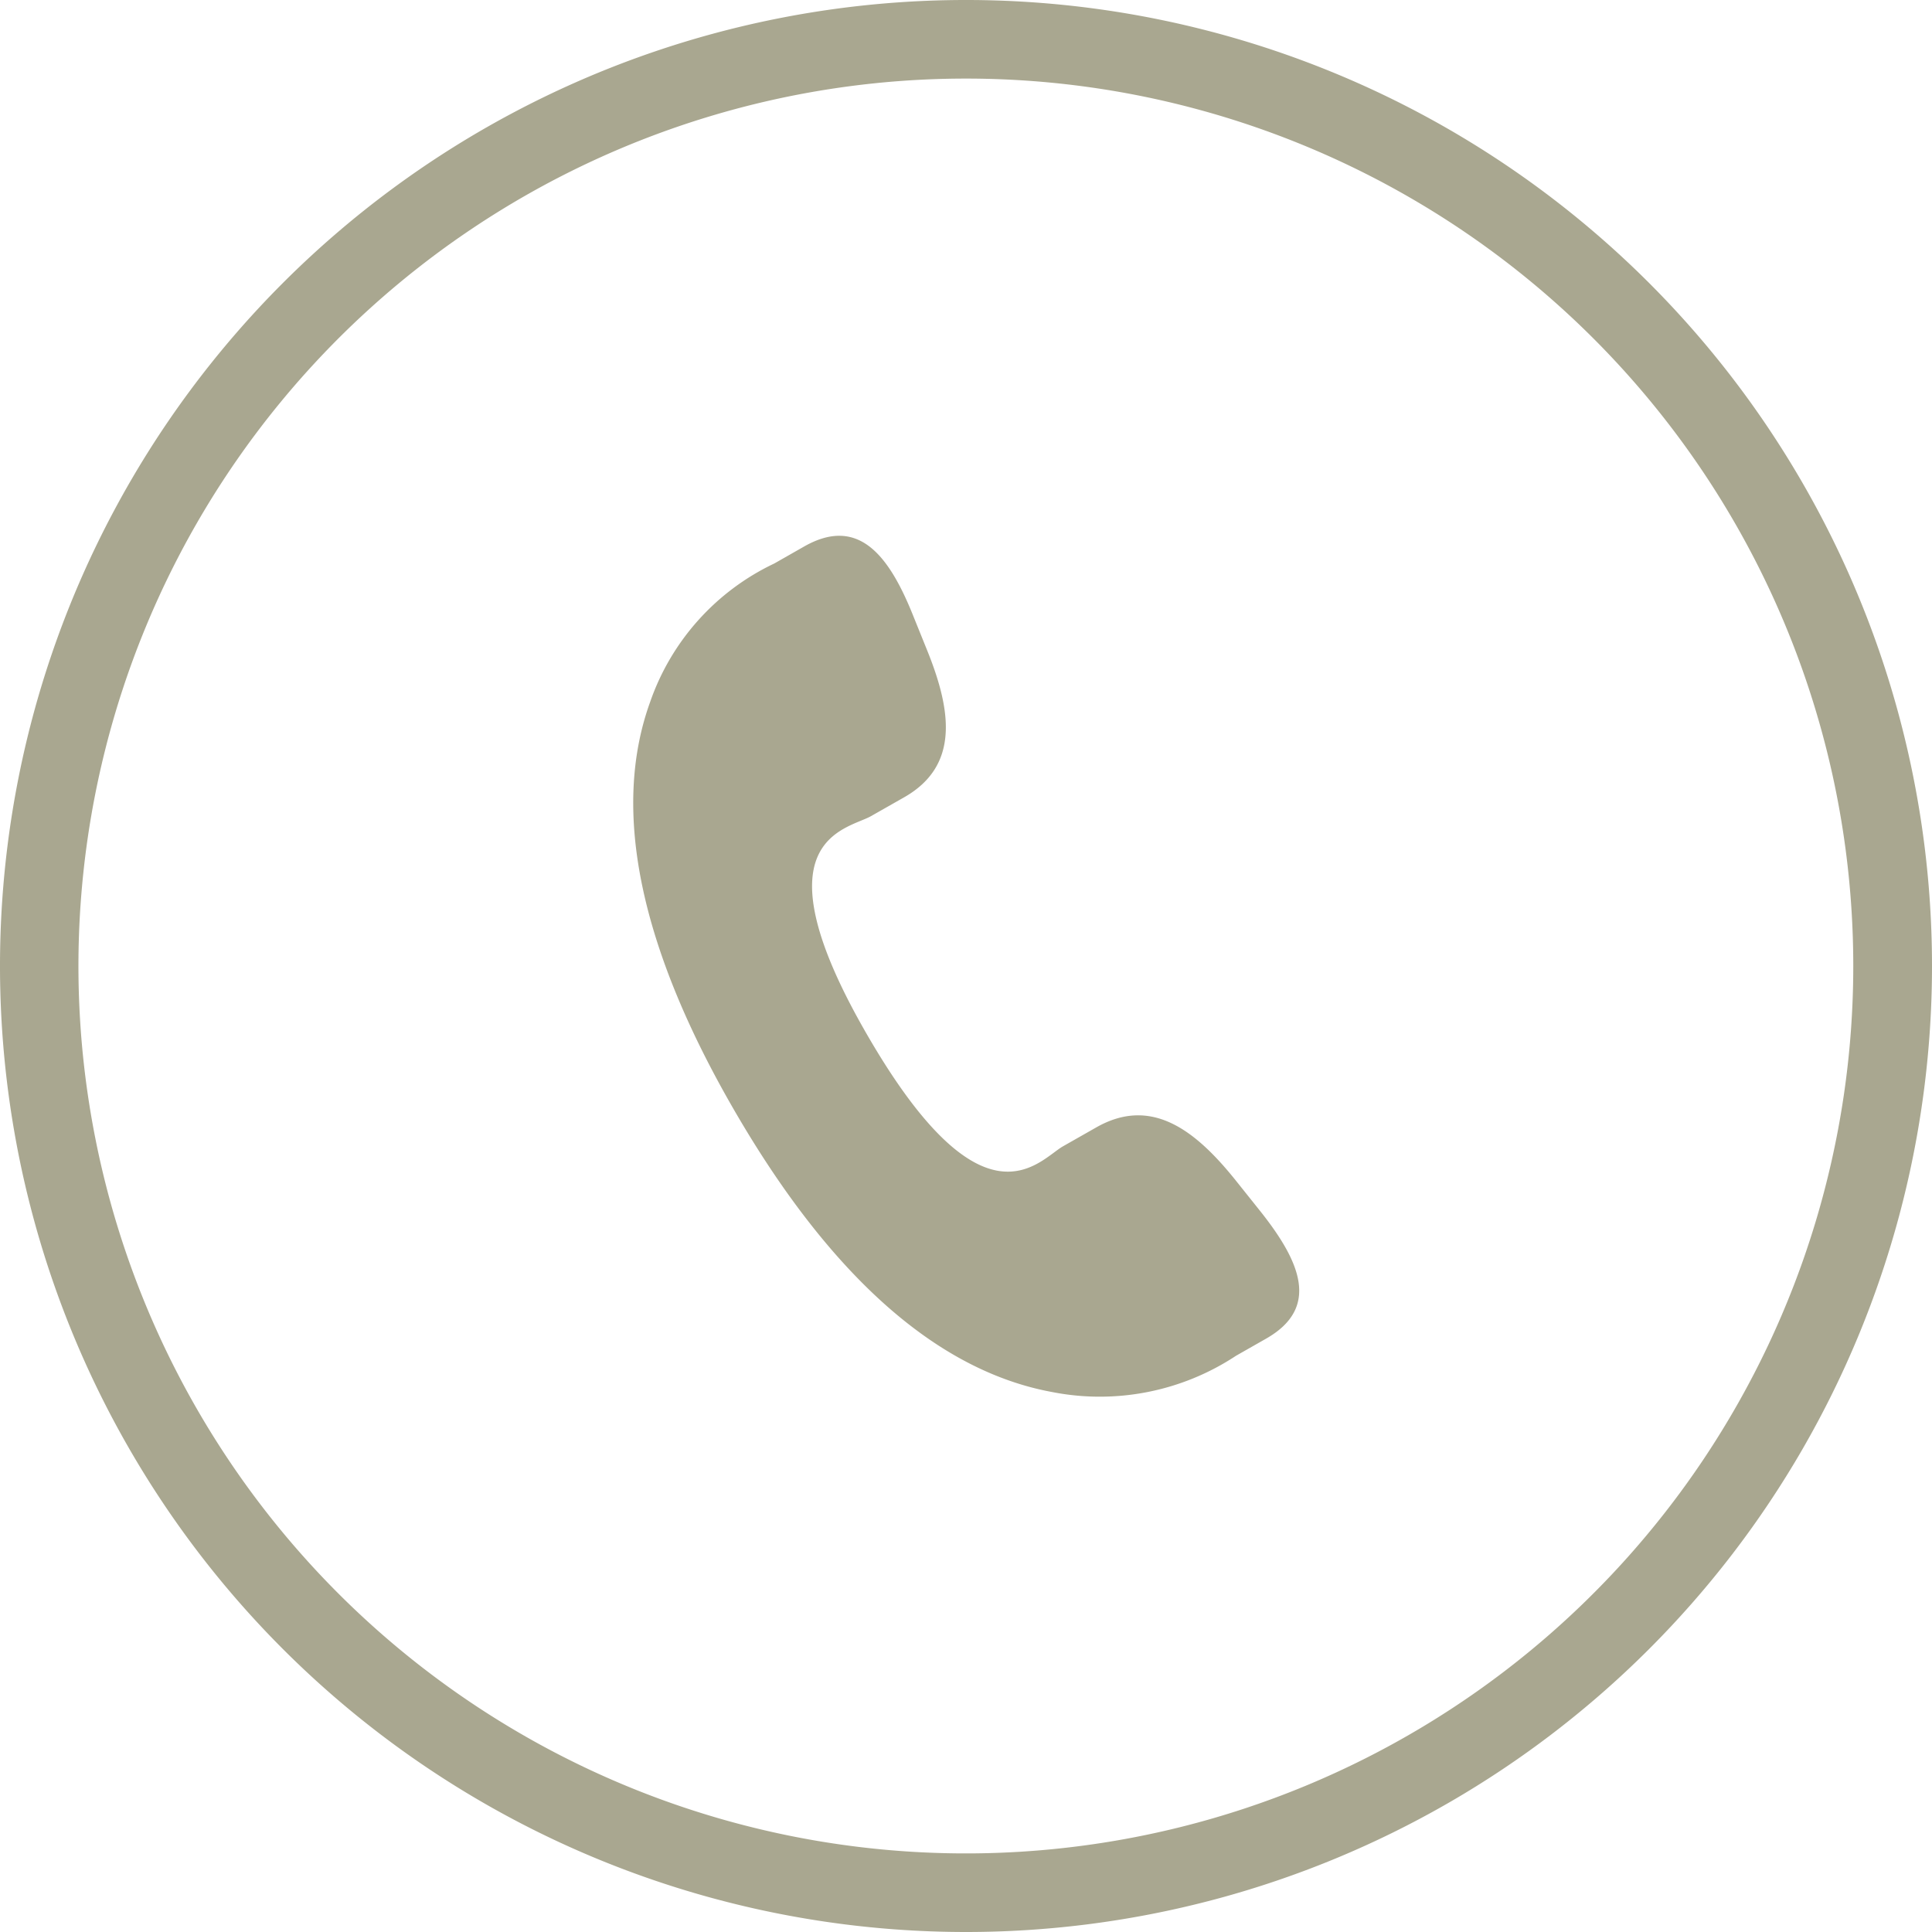 <svg xmlns="http://www.w3.org/2000/svg" width="40" height="40" viewBox="0 0 40 40"><defs><style>.cls-1{fill:#a9a790;fill-rule:evenodd}</style></defs><path class="cls-1" d="M26.21 27.717l-.62.353a5.117 5.117 0 0 1-3.81.75c-2.37-.437-4.57-2.383-6.55-5.785s-2.58-6.261-1.77-8.5a4.973 4.973 0 0 1 2.57-2.868l.62-.353c1.14-.648 1.77.217 2.26 1.443l.3.743c.49 1.227.65 2.358-.49 3.007l-.69.392c-.5.28-2.44.466-.05 4.571s3.53 2.546 4.03 2.262l.69-.392c1.14-.647 2.05.06 2.88 1.094l.5.626c.83 1.04 1.27 2.01.13 2.657zM20 40a20 20 0 1 1 20-20 20 20 0 0 1-20 20zm0-38.373A18.373 18.373 0 1 0 38.37 20 18.369 18.369 0 0 0 20 1.627z"/></svg>